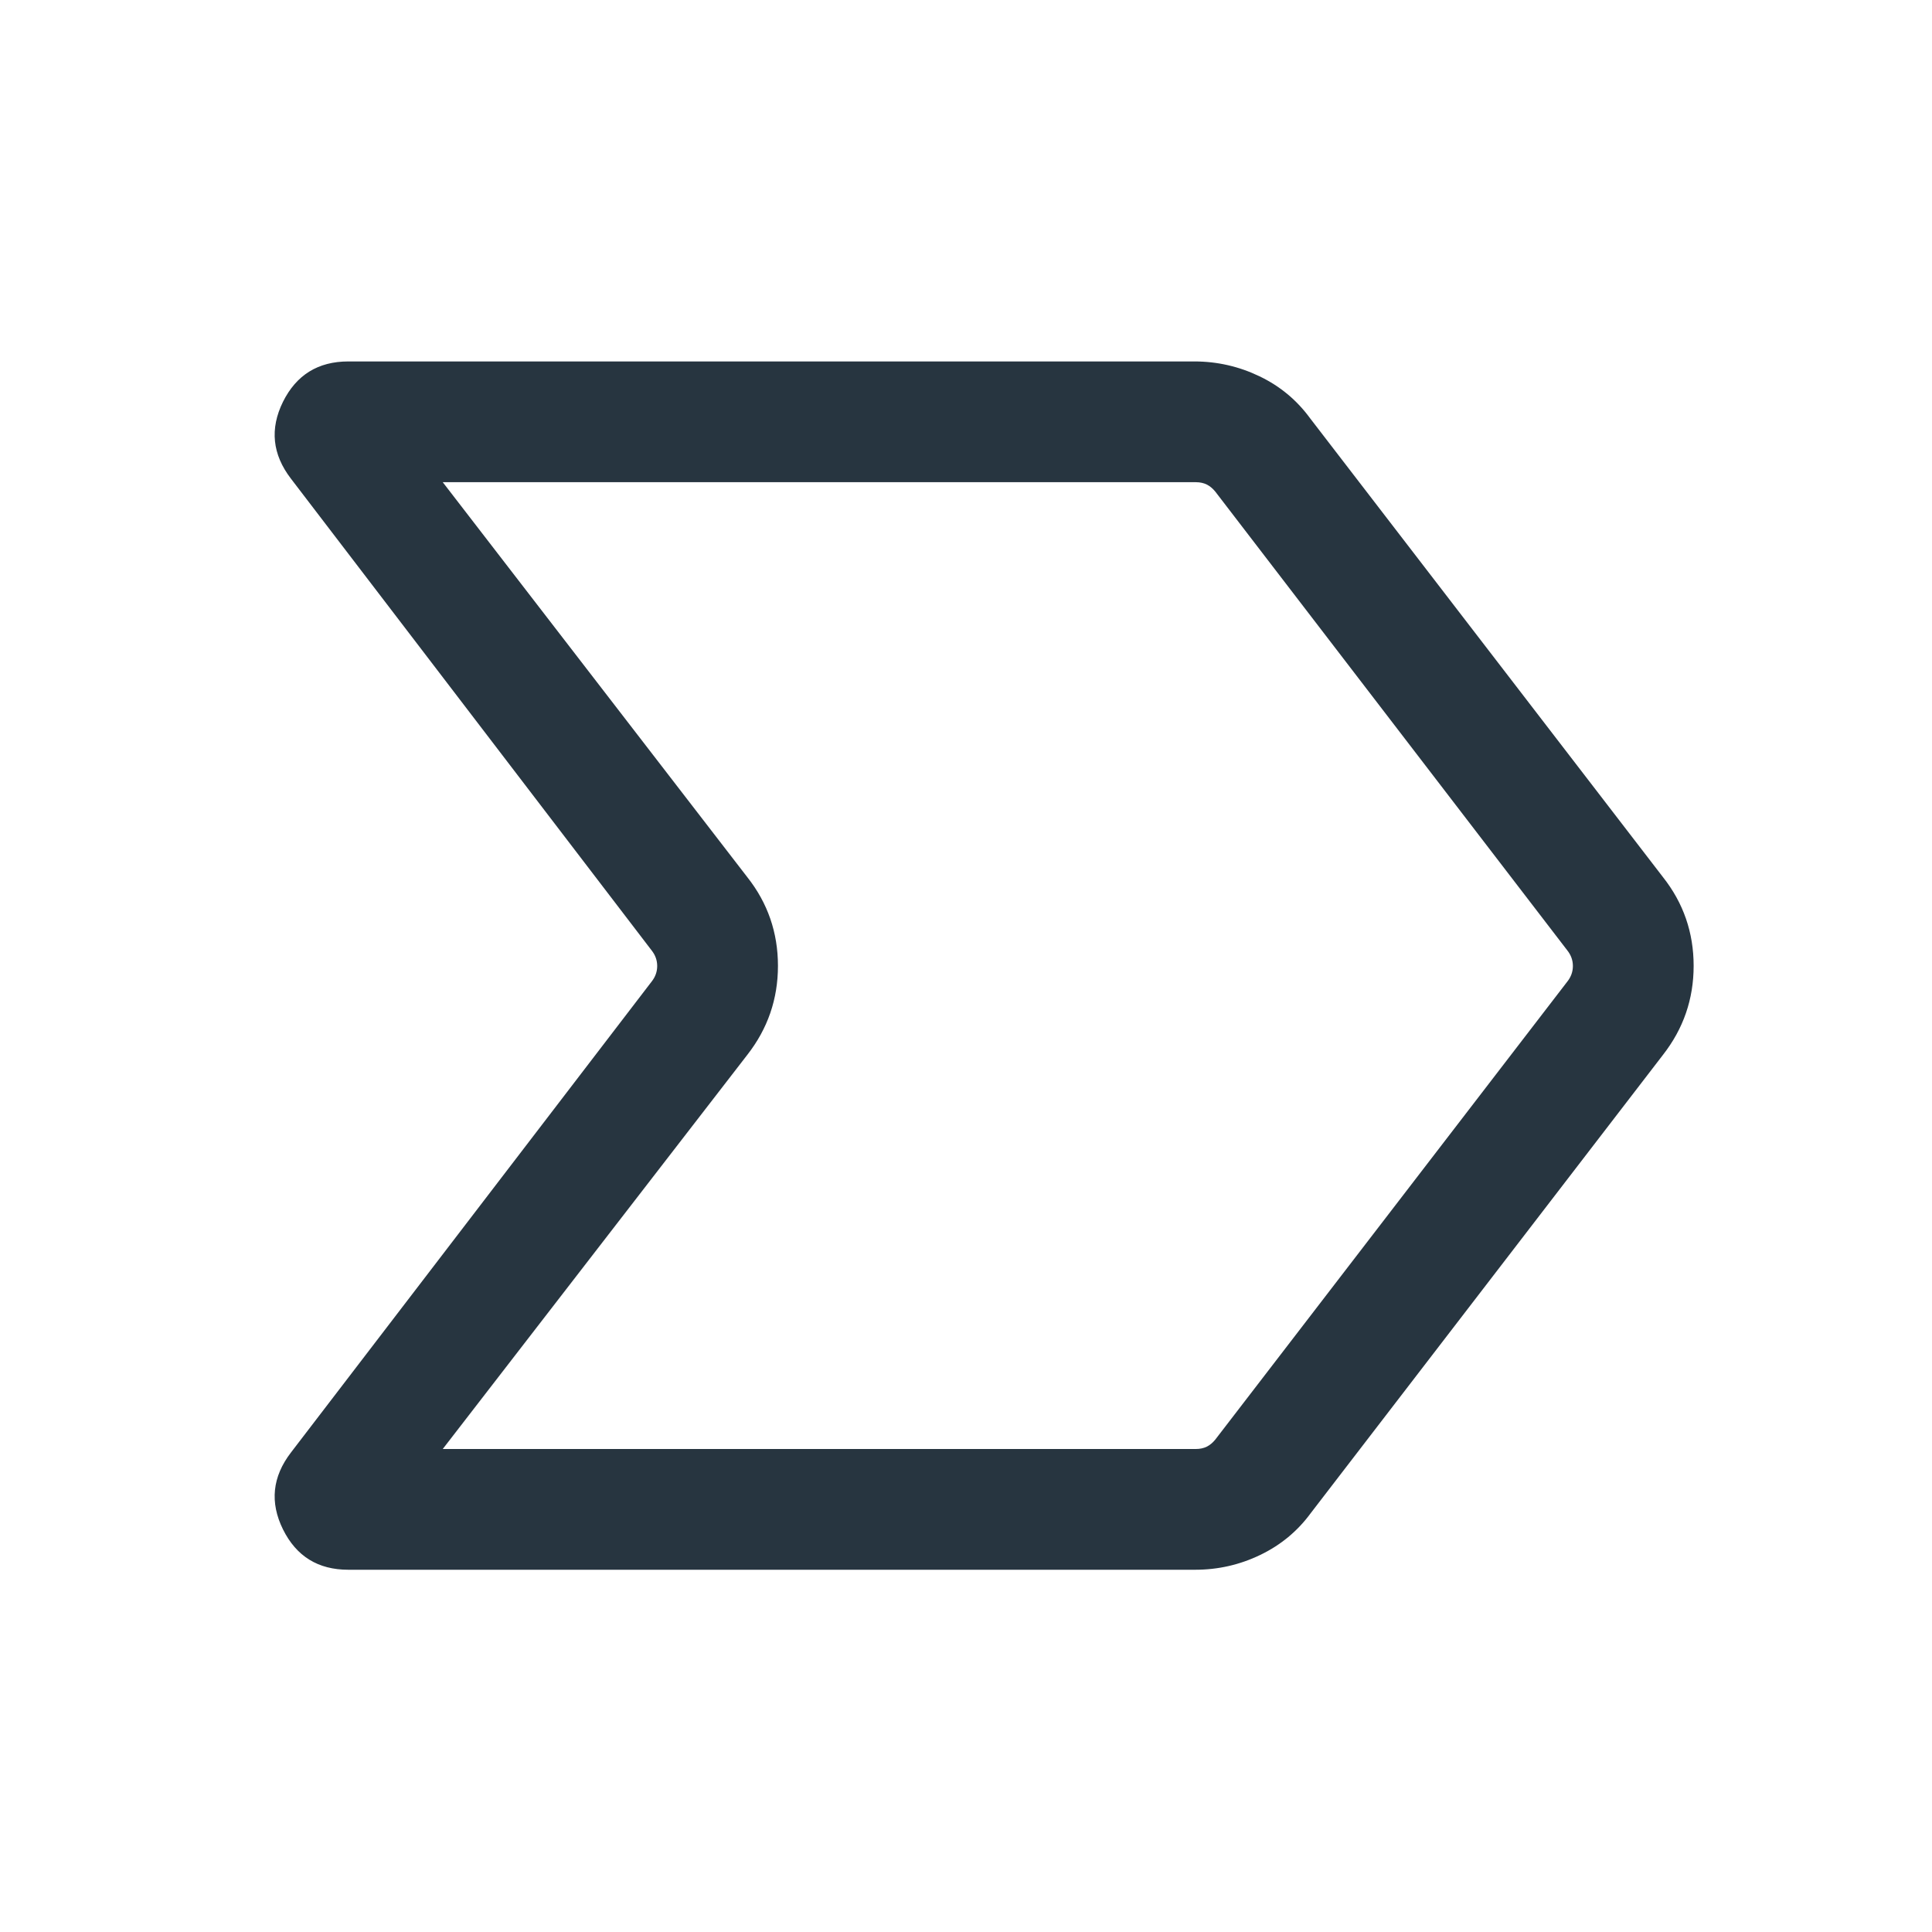 <svg width="24" height="24" viewBox="0 0 24 24" fill="none" xmlns="http://www.w3.org/2000/svg">
<path d="M14.846 19.5H4.327C3.951 19.5 3.681 19.333 3.515 18.998C3.35 18.663 3.383 18.345 3.614 18.044L8.096 12.192C8.141 12.135 8.164 12.07 8.164 12C8.164 11.93 8.141 11.865 8.096 11.808L3.614 5.946C3.383 5.645 3.35 5.327 3.515 4.992C3.681 4.658 3.951 4.49 4.327 4.49H14.837C15.121 4.49 15.391 4.552 15.645 4.674C15.9 4.796 16.109 4.97 16.273 5.194L20.658 10.896C20.912 11.217 21.039 11.585 21.039 11.998C21.039 12.411 20.912 12.779 20.658 13.104L16.283 18.796C16.119 19.02 15.909 19.194 15.655 19.316C15.4 19.439 15.131 19.5 14.846 19.5ZM5.5 18H14.856C14.907 18 14.952 17.99 14.991 17.971C15.029 17.952 15.064 17.923 15.096 17.884L19.471 12.192C19.516 12.135 19.539 12.07 19.539 12C19.539 11.93 19.516 11.865 19.471 11.808L15.096 6.106C15.064 6.067 15.029 6.038 14.991 6.019C14.952 6 14.907 5.99 14.856 5.99H5.5L9.283 10.896C9.537 11.217 9.664 11.585 9.664 11.998C9.664 12.411 9.537 12.779 9.283 13.104L5.5 18Z" fill="#273540"/>
</svg>

